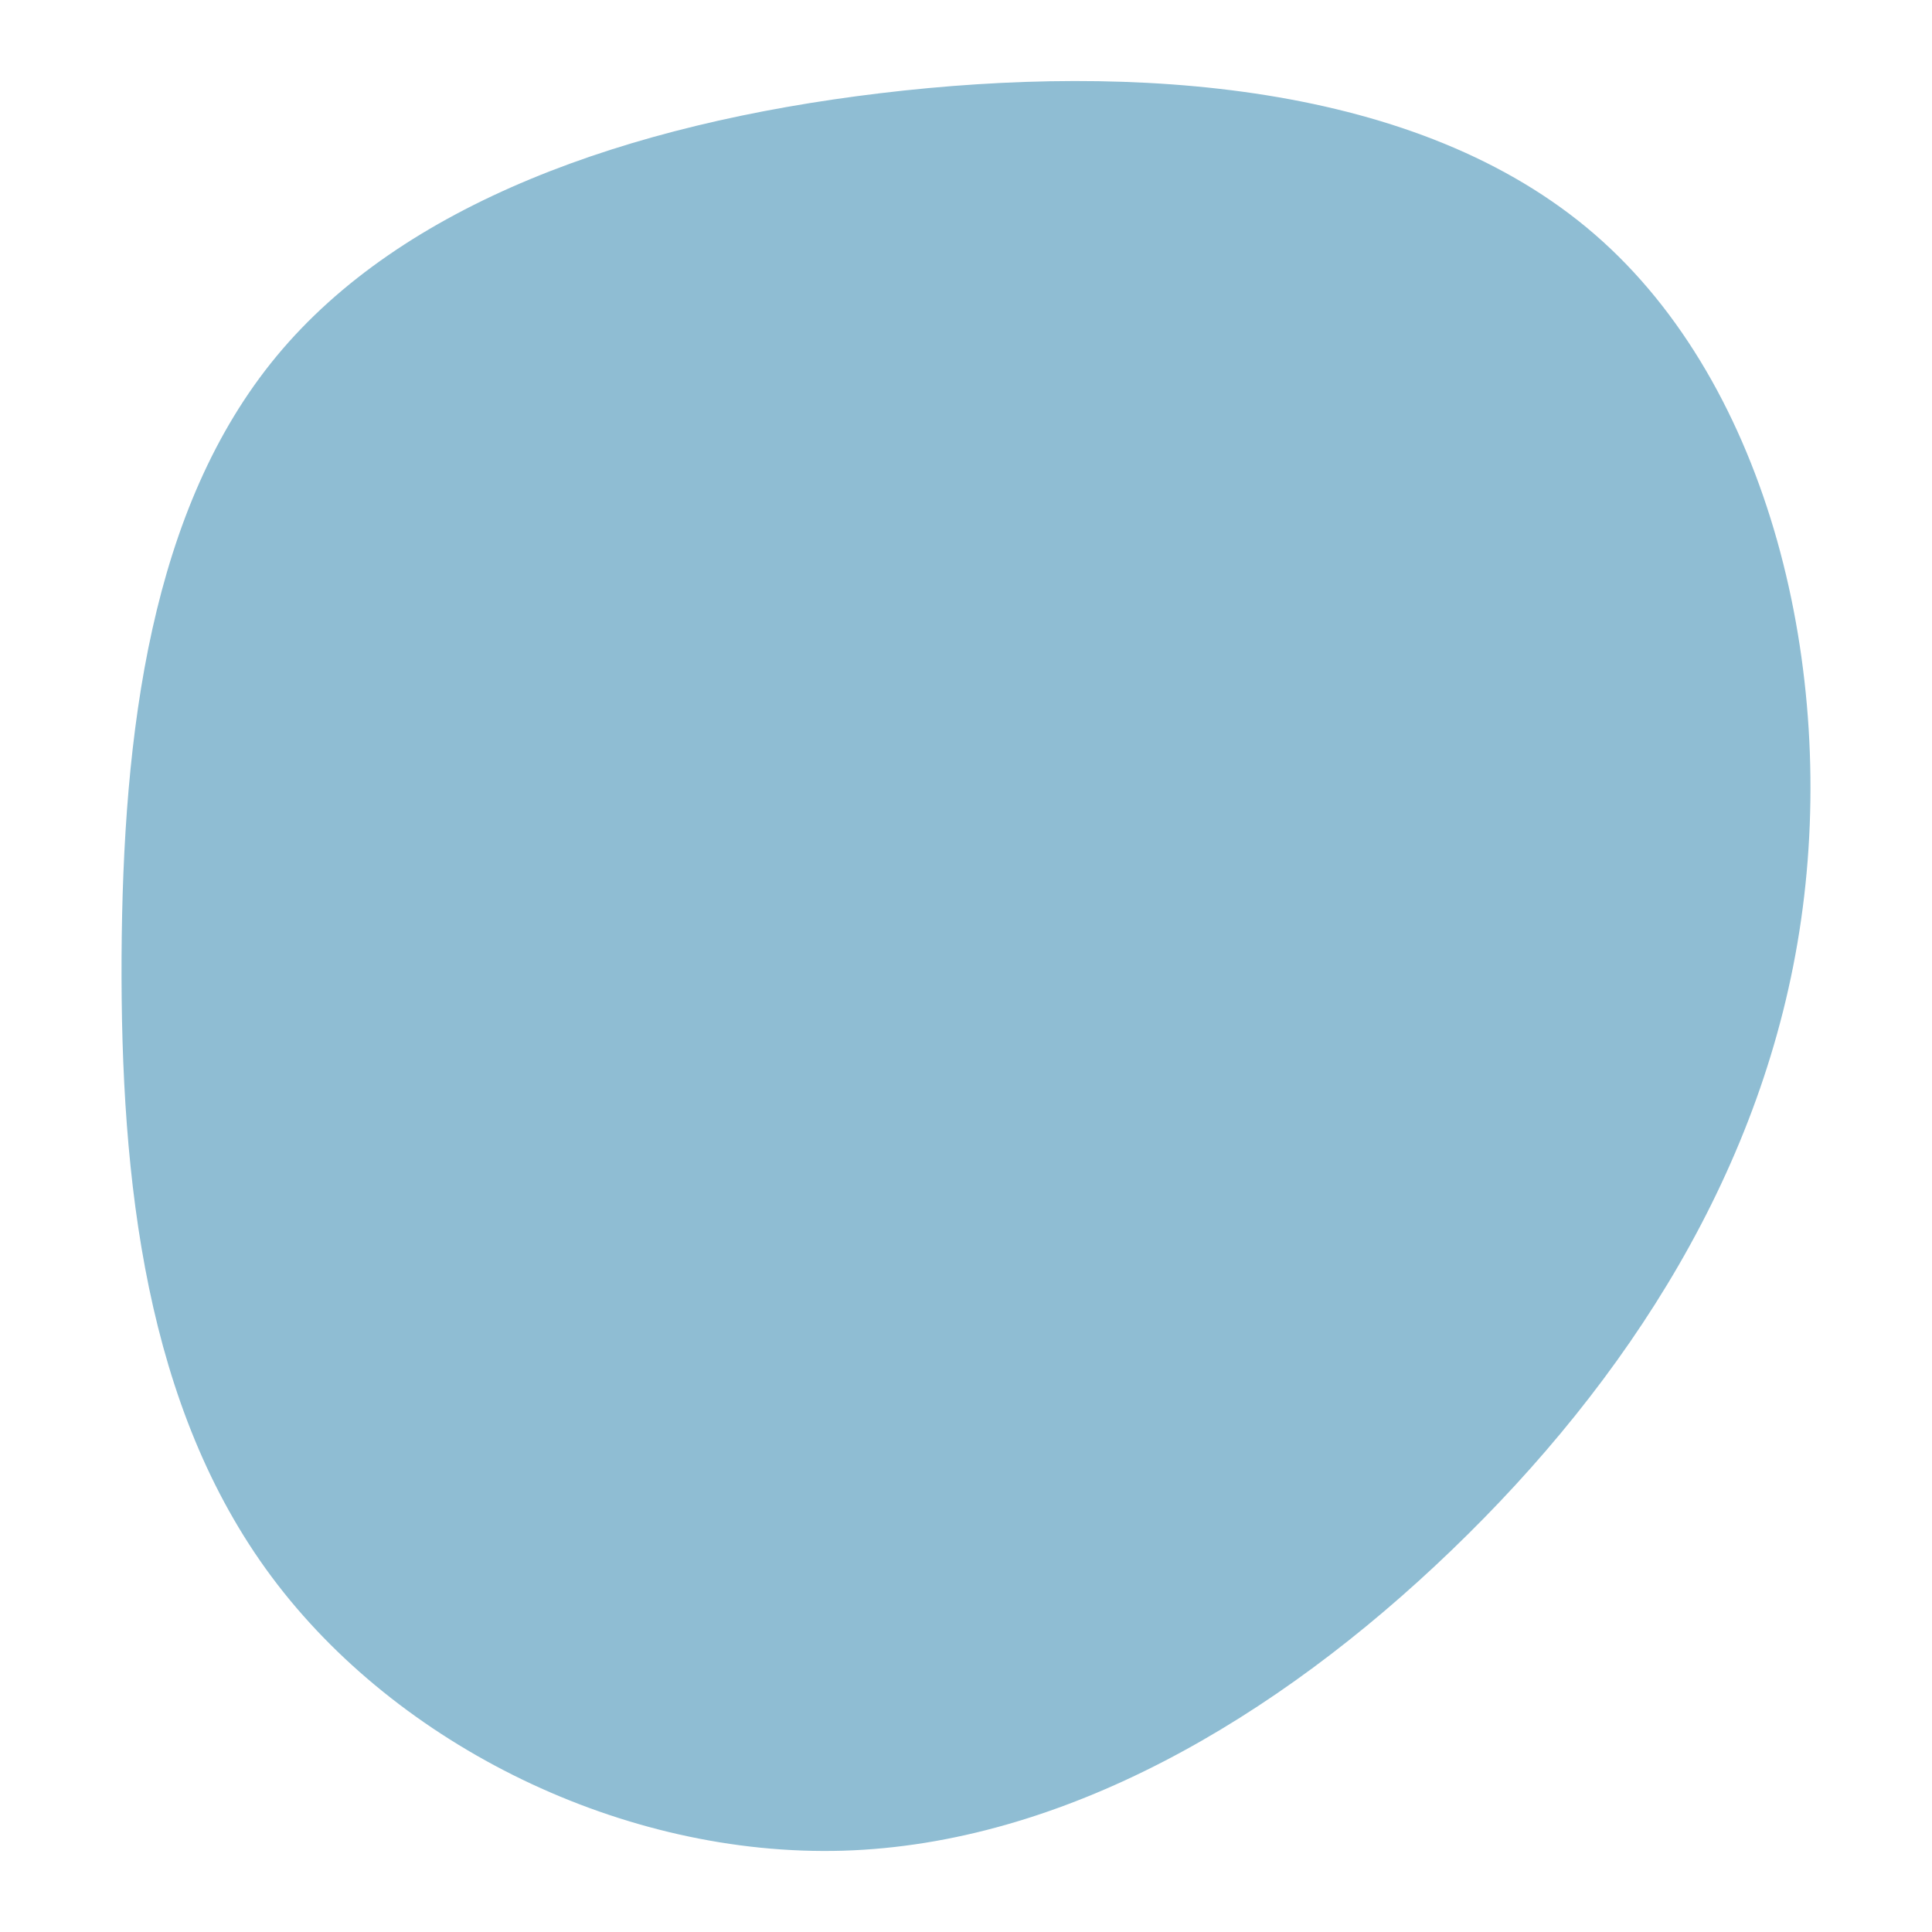 <svg id="visual" viewBox="0 0 900 900" width="900" height="900" xmlns="http://www.w3.org/2000/svg" xmlns:xlink="http://www.w3.org/1999/xlink" version="1.1"><g transform="translate(395.827 445.129)"><path d="M347 -336C428.8 -265.2 459.9 -132.6 443.2 -16.7C426.6 99.2 362.1 198.5 280.3 277.1C198.5 355.8 99.2 413.9 -3.1 417C-105.4 420 -210.7 368.1 -269.3 289.4C-327.9 210.7 -339.7 105.4 -339.2 0.6C-338.6 -104.2 -325.6 -208.4 -267 -279.2C-208.4 -350 -104.2 -387.5 14.2 -401.7C132.6 -415.9 265.2 -406.8 347 -336" fill="#8FBDD3"></path></g></svg>